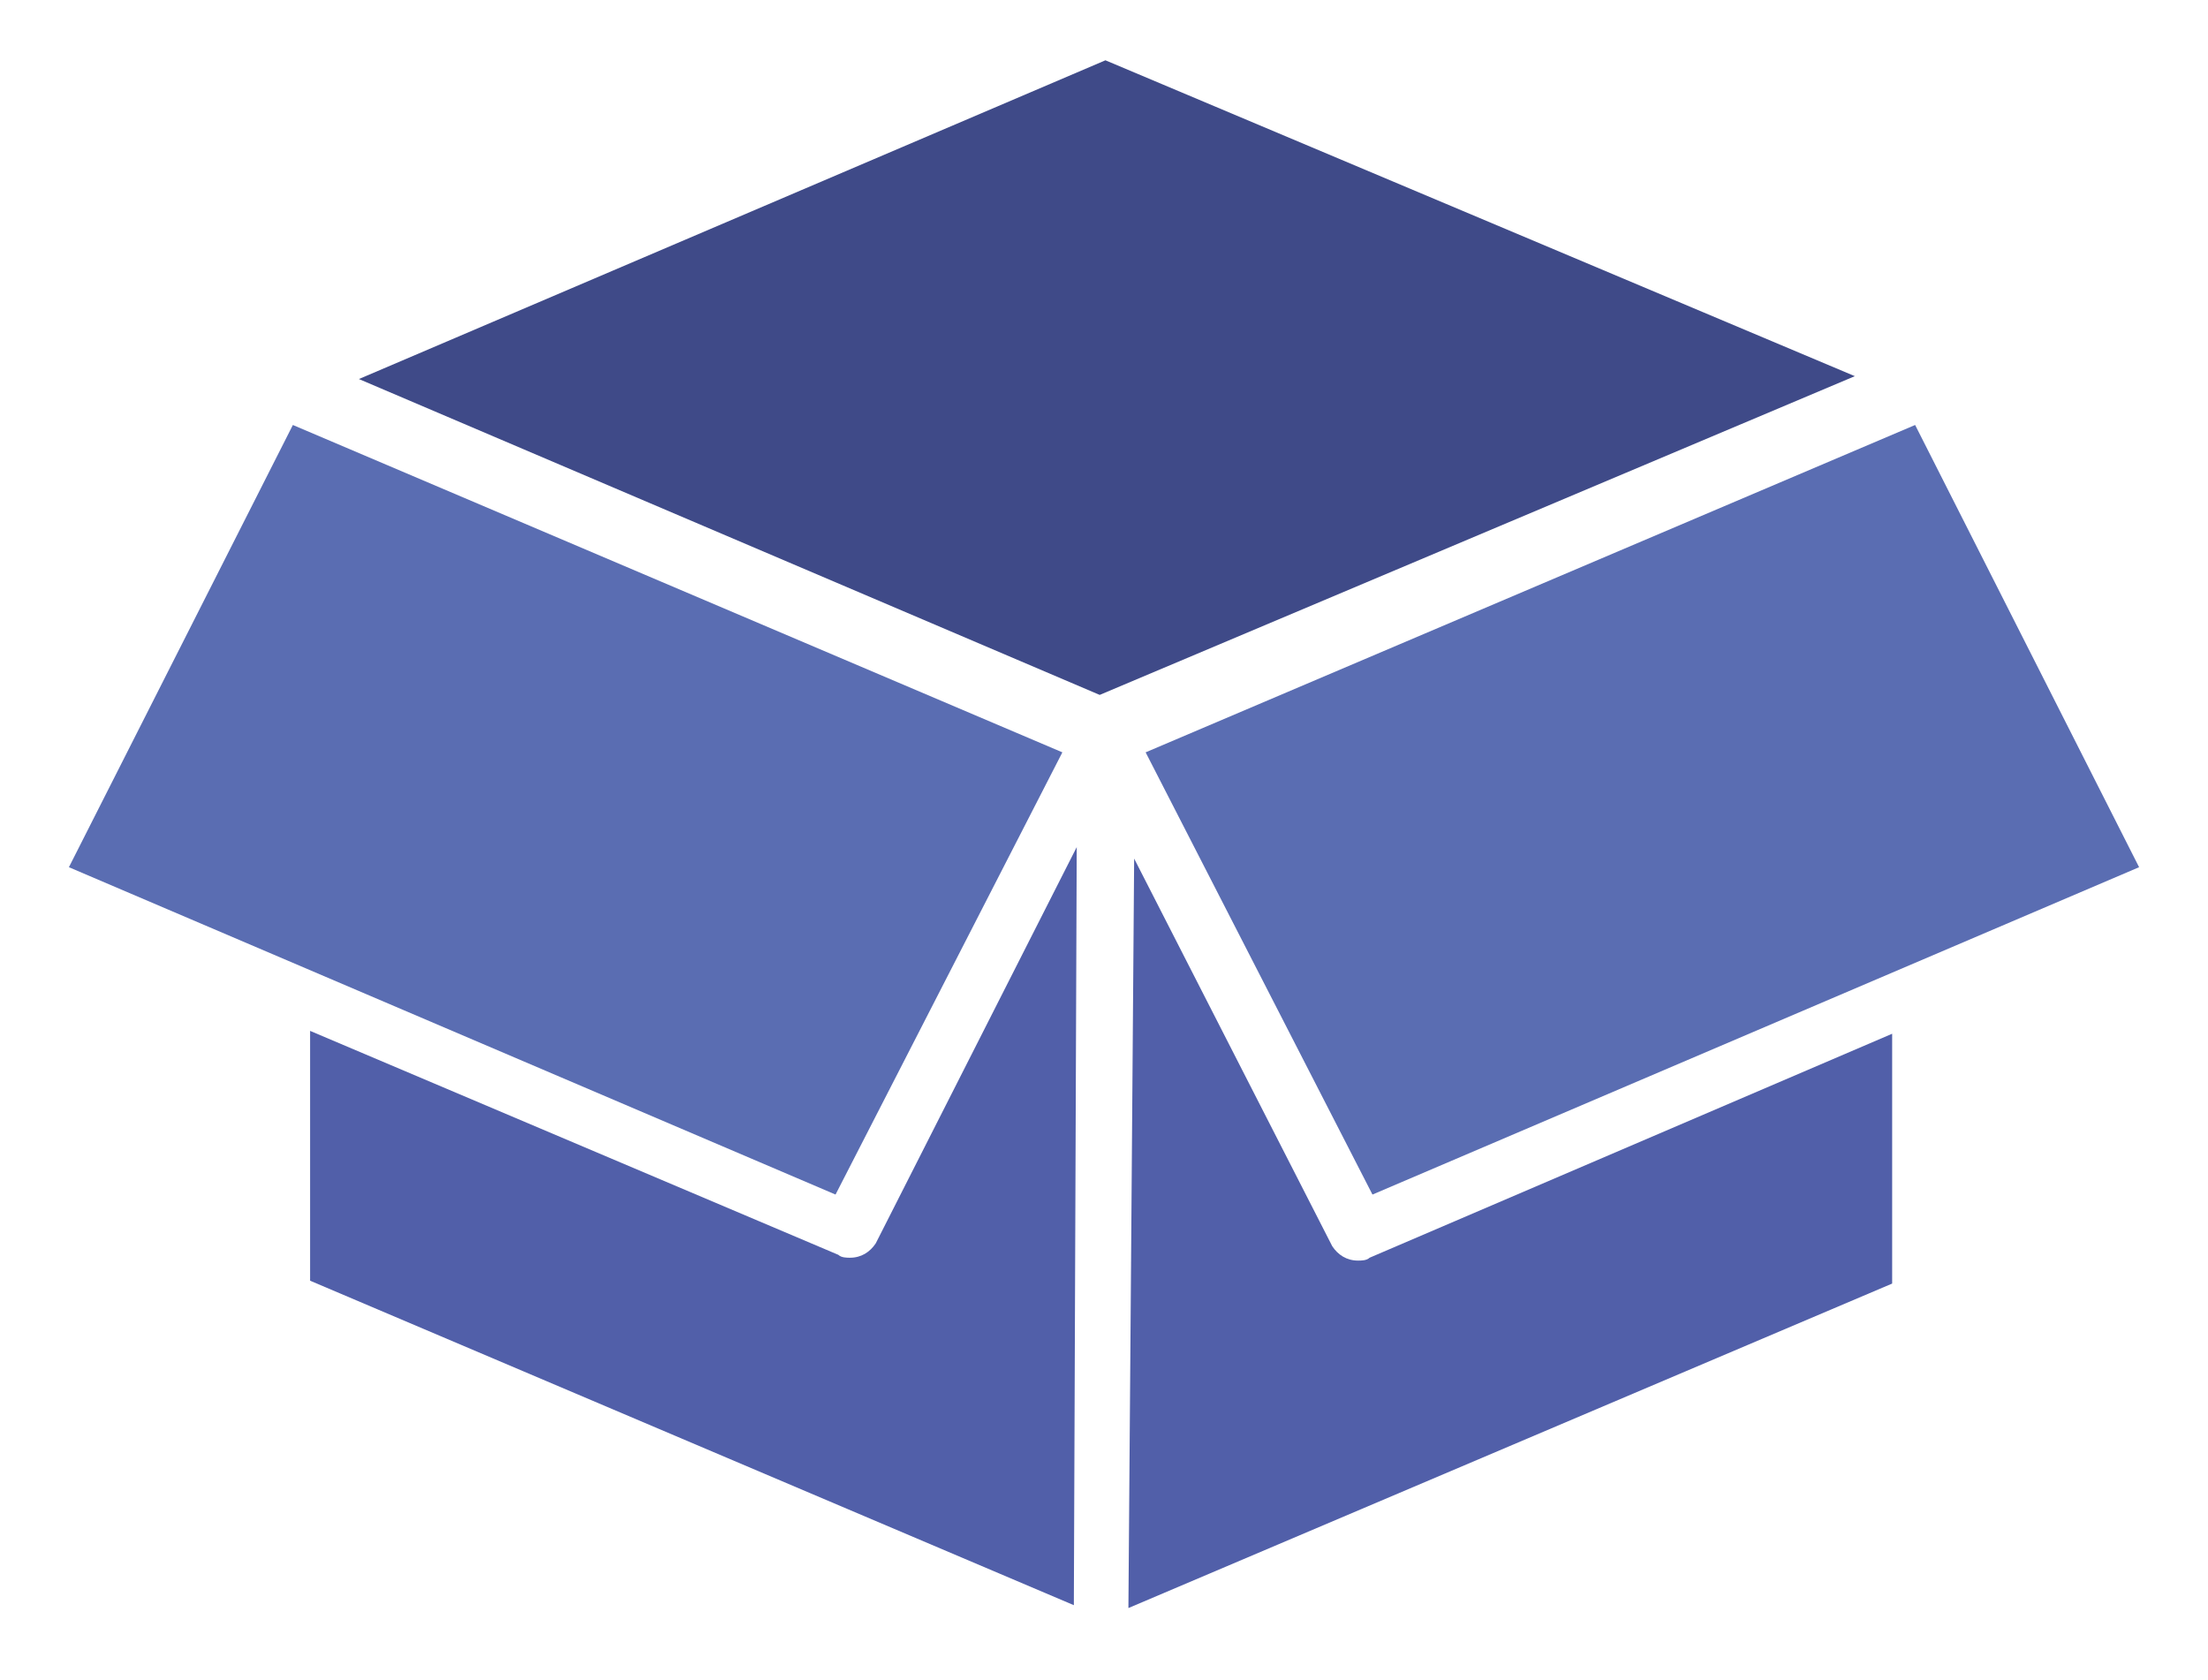 <?xml version="1.0" encoding="utf-8"?>
<!-- Generator: Adobe Illustrator 26.0.2, SVG Export Plug-In . SVG Version: 6.00 Build 0)  -->
<svg version="1.1" id="레이어_1" xmlns="http://www.w3.org/2000/svg" xmlns:xlink="http://www.w3.org/1999/xlink" x="0px"
	 y="0px" viewBox="0 0 76.9 58.5" style="enable-background:new 0 0 76.9 58.5;" xml:space="preserve">
<style type="text/css">
	.st0{fill:#5A6DB2;}
	.st1{fill:#515FA9;}
	.st2{fill:#3F4A88;}
</style>
<g>
	<polygon class="st0" points="39.9,26.2 47.8,41.6 74.5,30.2 66.7,14.8 	"/>
	<polygon class="st0" points="29.1,41.6 37,26.2 10.2,14.8 2.4,30.2 	"/>
	<g>
		<path class="st1" d="M37.5,29.5l-7,13.8c-0.2,0.3-0.5,0.5-0.9,0.5c-0.1,0-0.3,0-0.4-0.1l-18.4-7.8v8.7l26.6,11.3L37.5,29.5z"/>
		<path class="st1" d="M27.4,22.1"/>
		<path class="st1" d="M47.7,43.8c-0.1,0.1-0.3,0.1-0.4,0.1c-0.4,0-0.7-0.2-0.9-0.5l-6.9-13.5l-0.2,26.1l26.6-11.3V36L47.7,43.8z"/>
	</g>
	<polygon class="st2" points="12.5,13.2 38.3,24.2 64.6,13.1 38.5,2.1 	"/>
</g>
</svg>
